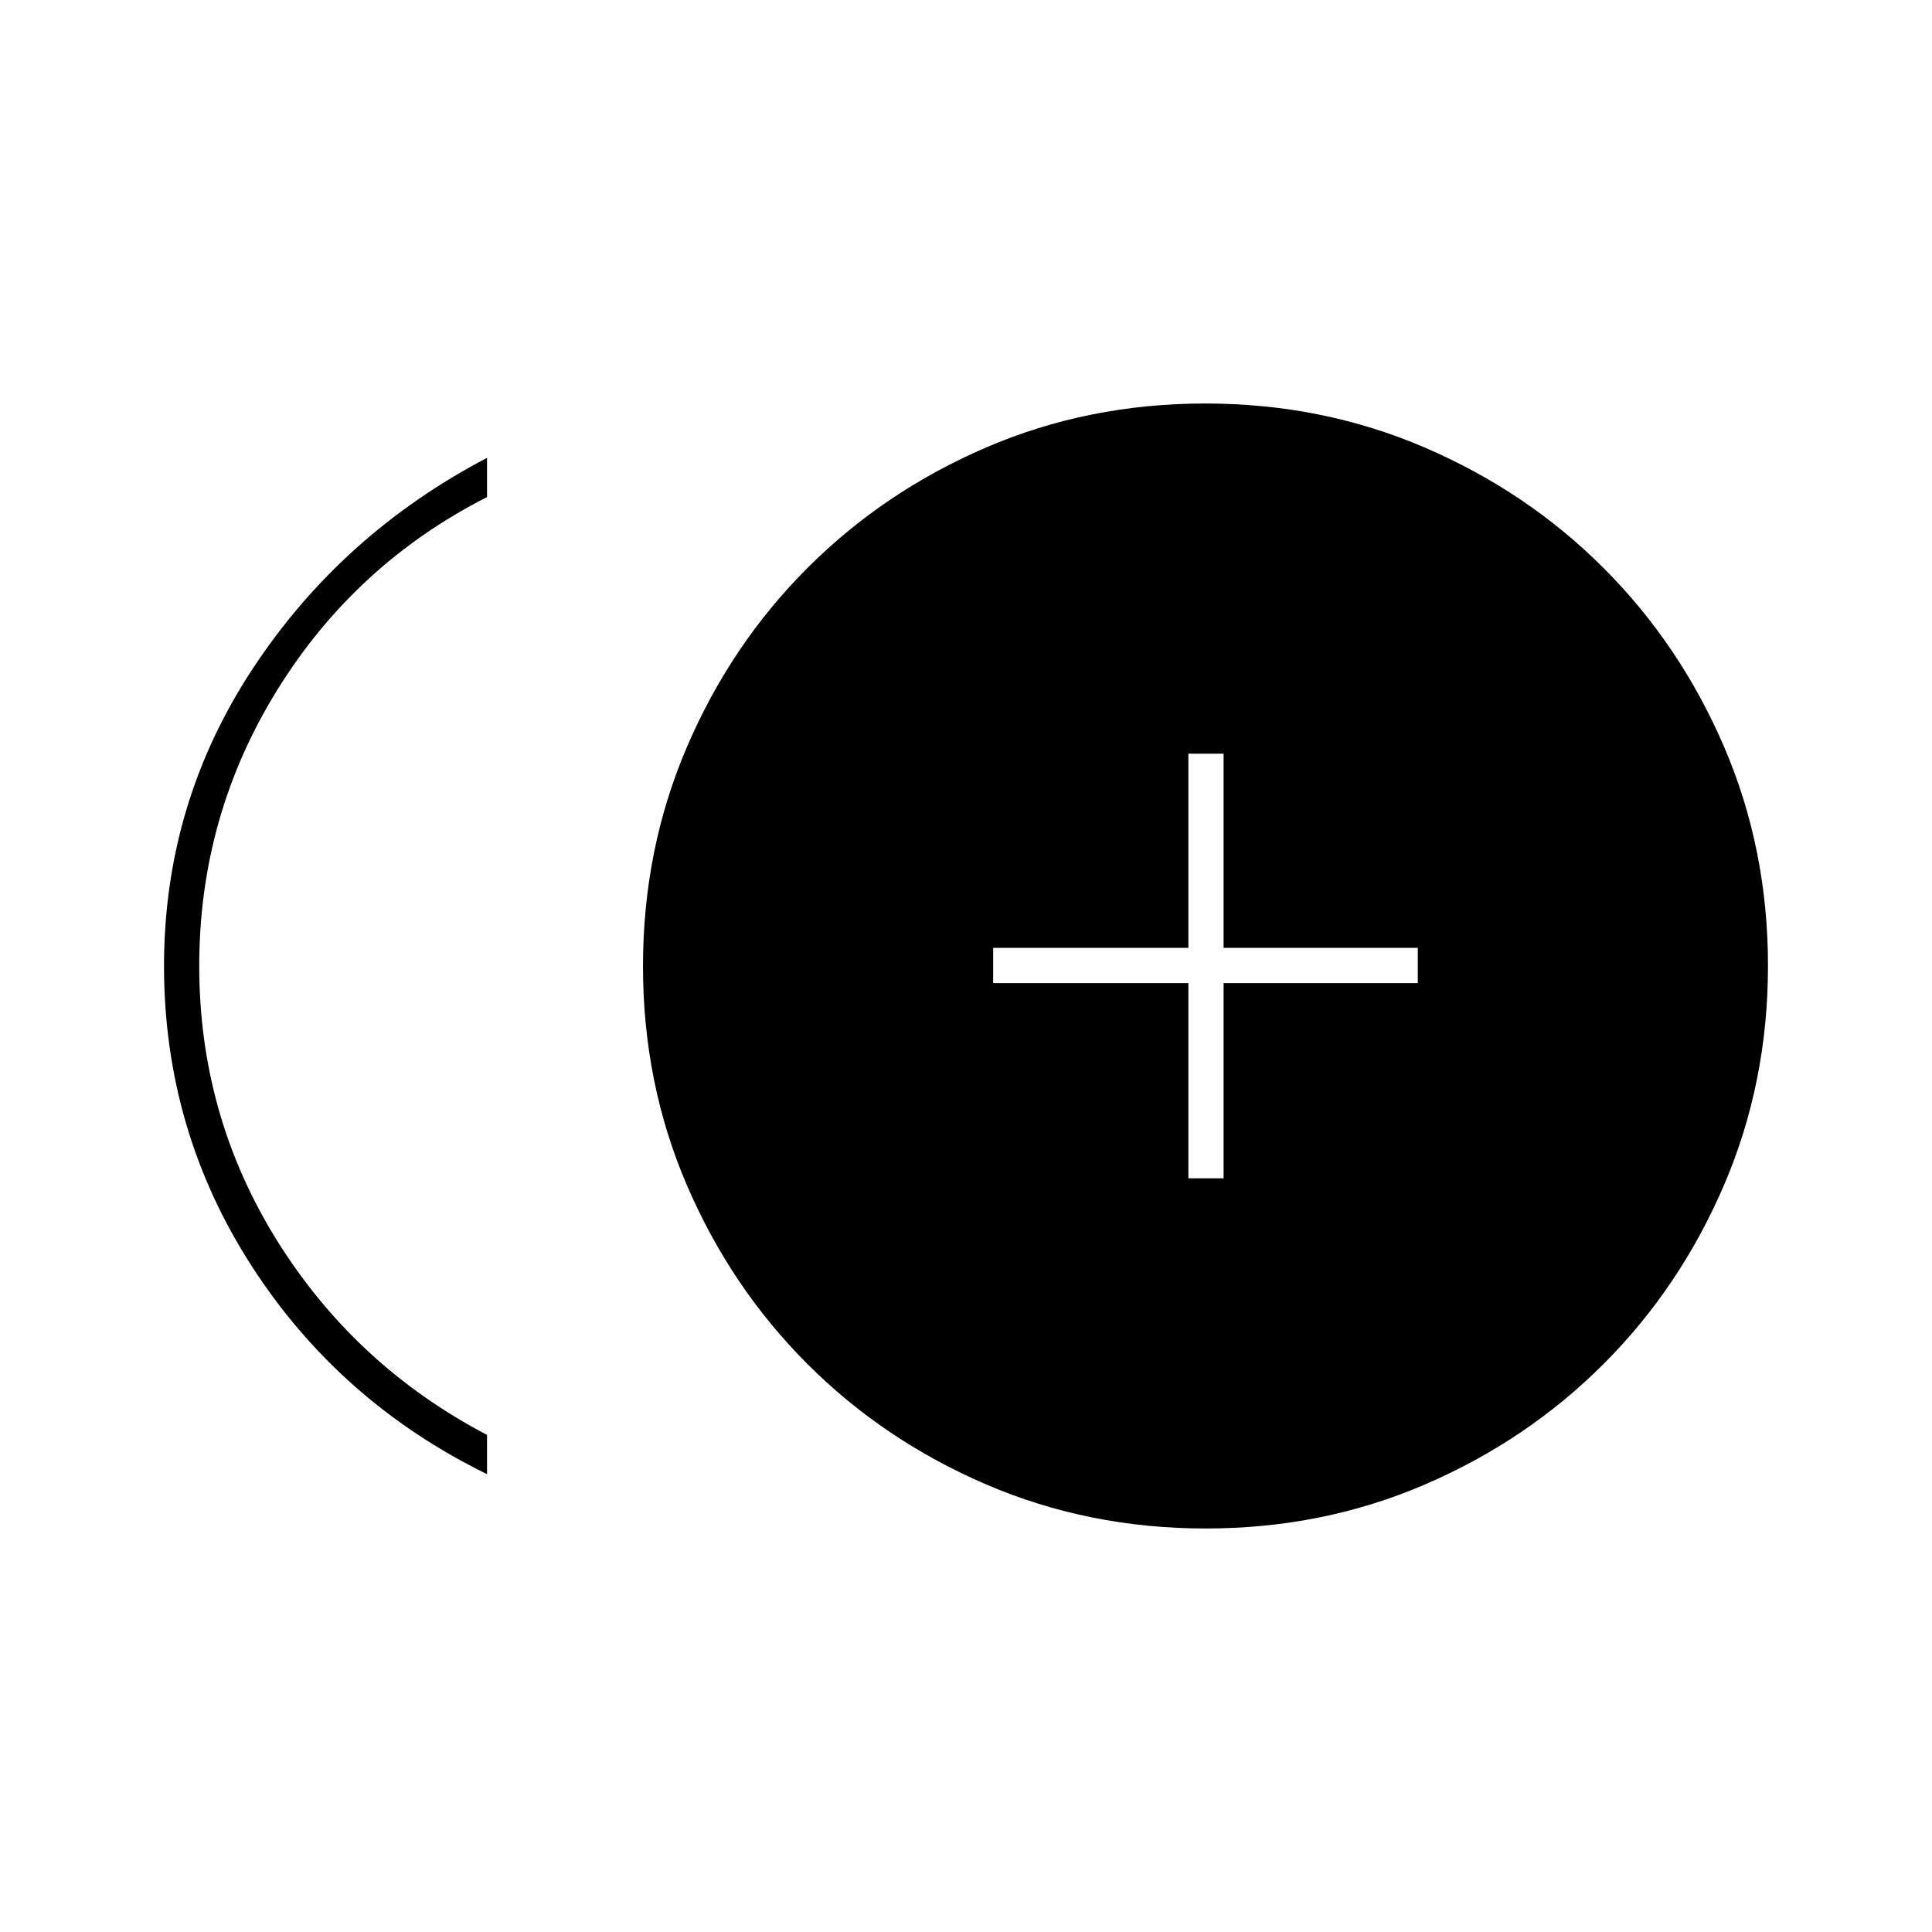 <svg xmlns="http://www.w3.org/2000/svg" height="20" viewBox="0 -960 960 960" width="20"><path d="M590.5-374.5H608v-97h96.5V-489H608v-96.5h-17.5v96.5h-97v17.5h97v97ZM242-227.5q-73.5-36-117-103.51T81.5-480q0-80.72 44-147.61 44-66.89 116.5-104.89v19.5q-65.46 33.26-104.23 95.84Q99-554.58 99-480.04t38.77 136.64Q176.54-281.31 242-247v19.5Zm357.12 27q-58.12 0-109-21.85-50.89-21.85-88.9-59.87-38.02-38.01-59.87-88.77-21.85-50.76-21.85-108.89 0-58.12 21.85-109 21.85-50.89 59.87-88.9 38.01-38.02 88.77-59.87 50.76-21.85 108.89-21.85 58.12 0 109 21.85 50.89 21.85 88.9 59.87 38.02 38.01 59.87 88.77 21.85 50.76 21.85 108.89 0 58.12-21.85 109-21.85 50.89-59.87 88.9-38.01 38.02-88.77 59.87-50.76 21.85-108.89 21.85Z"/></svg>